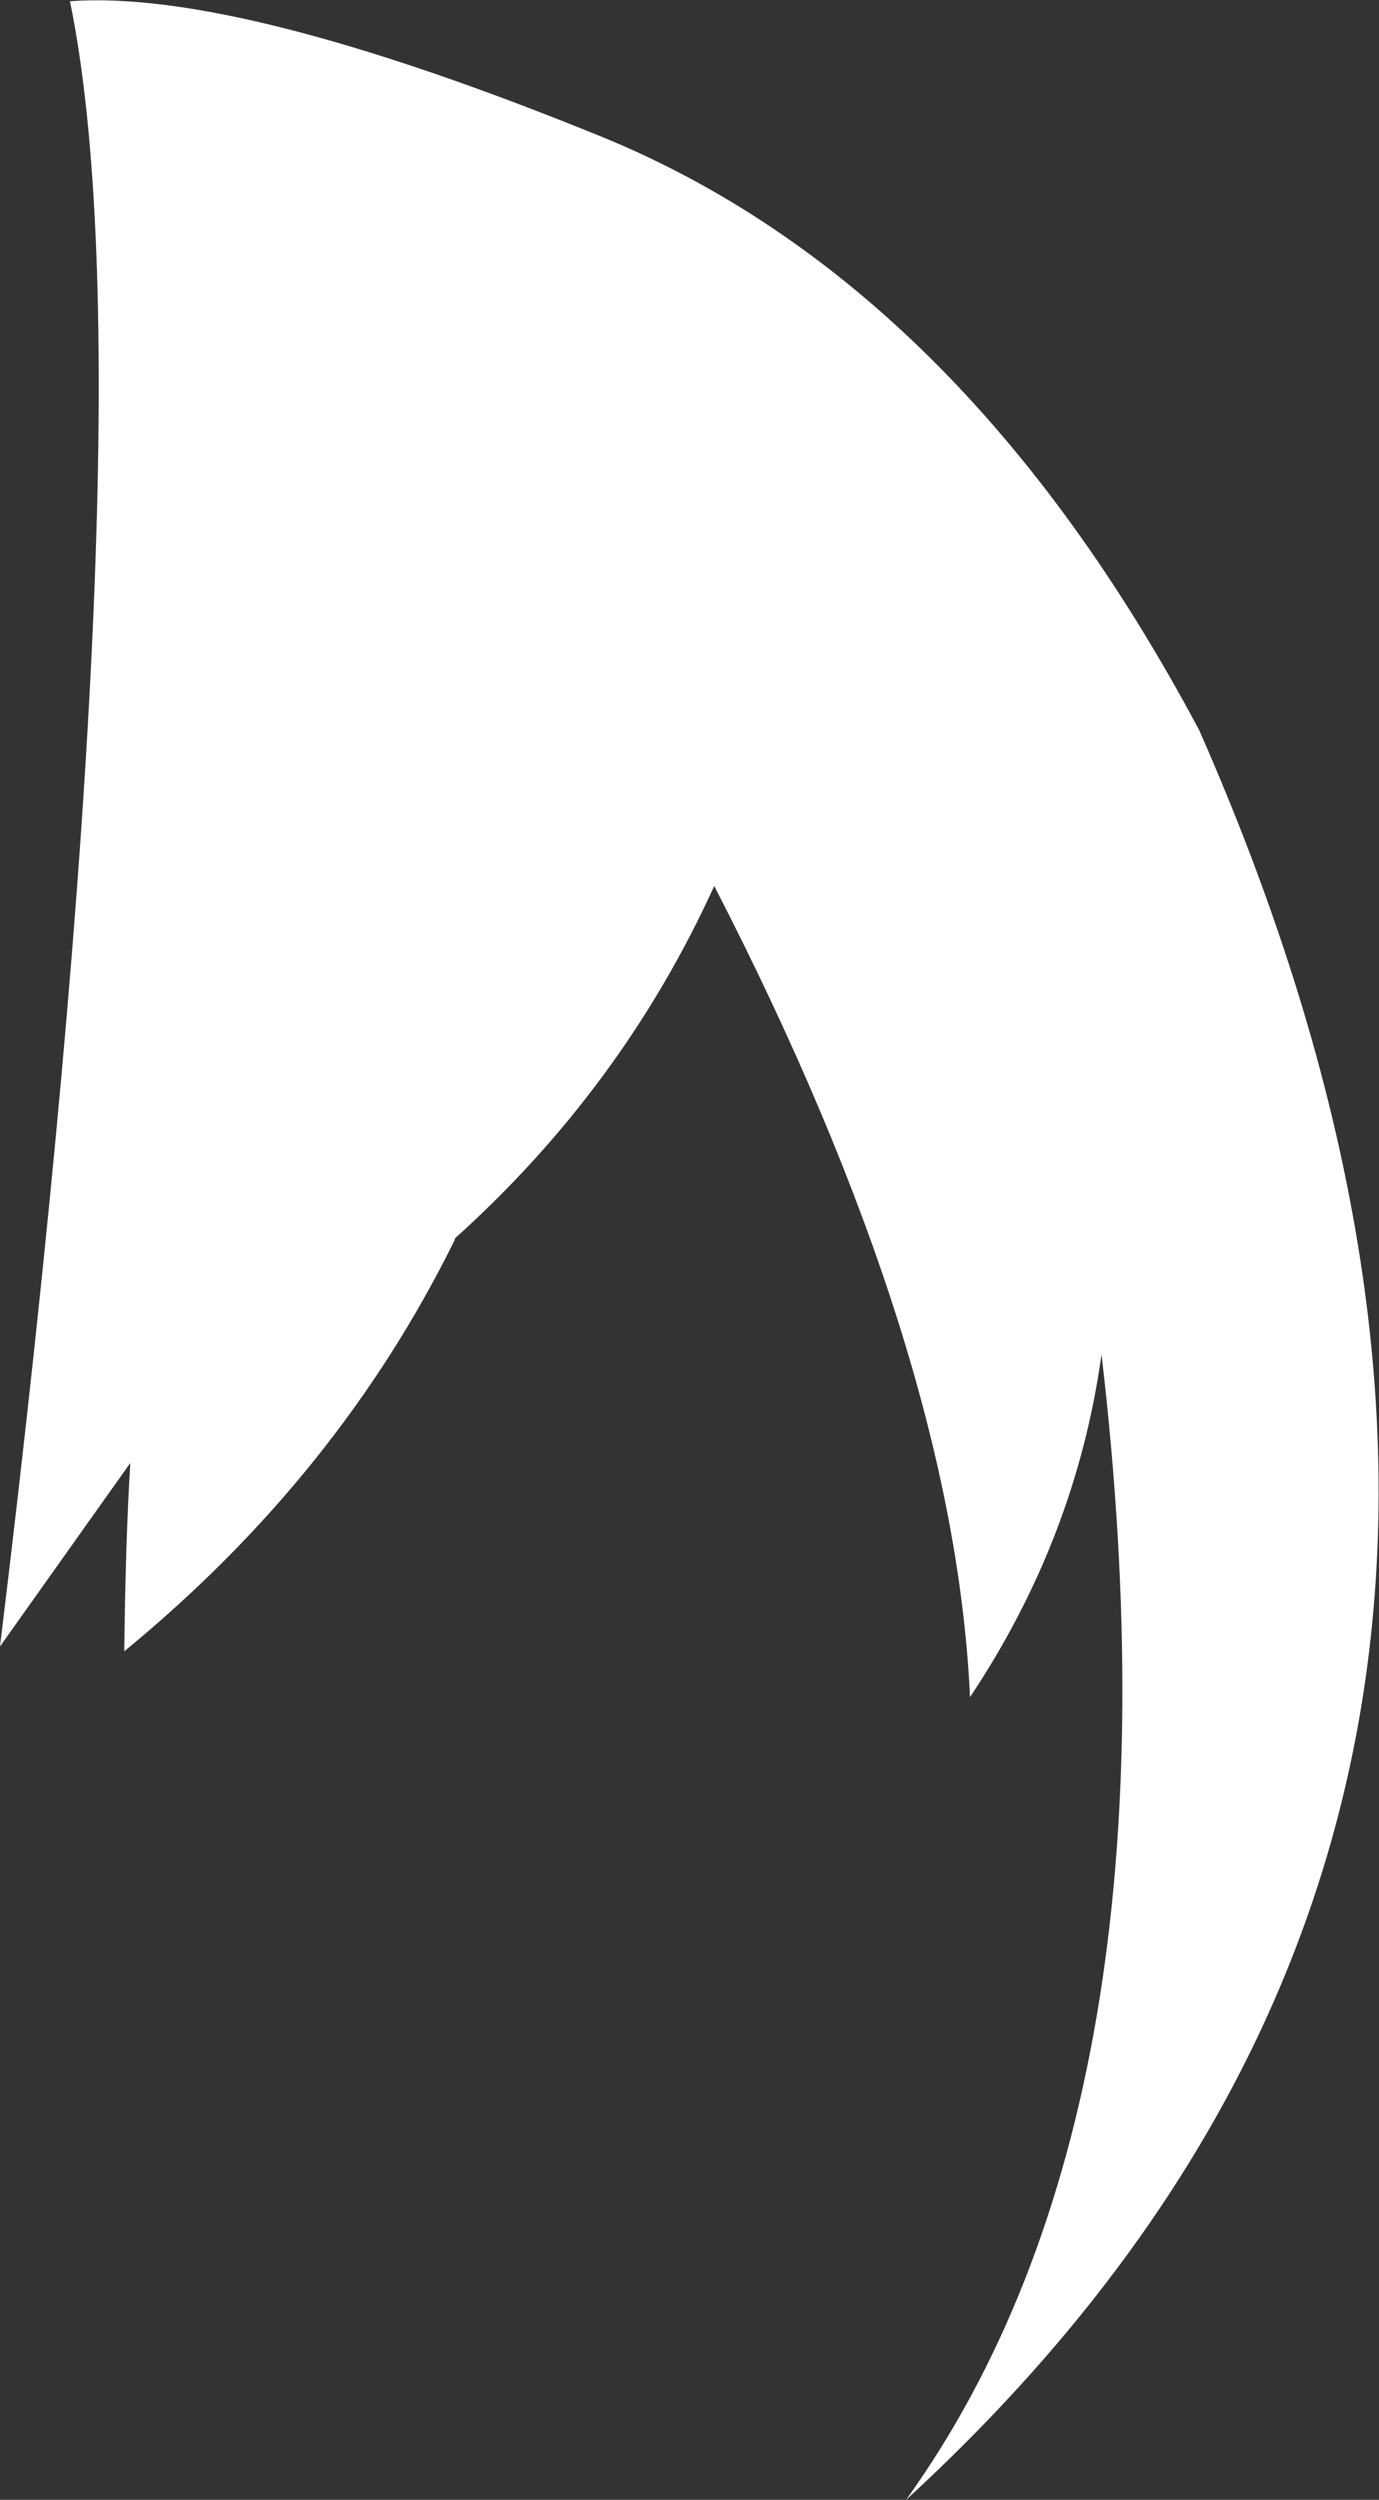 <?xml version="1.0" encoding="UTF-8" standalone="no"?>
<svg xmlns:xlink="http://www.w3.org/1999/xlink" height="103.55px" width="57.15px" xmlns="http://www.w3.org/2000/svg">
  <rect width="100%" height="100%" fill="#333333" stroke="none"/>
  <g transform="matrix(1.0, 0.0, 0.0, 1.0, -15.8, 38.85)">
    <path d="M40.7 -33.2 Q55.65 -27.1 65.5 -8.6 85.0 35.65 53.35 64.7 65.1 48.35 61.45 17.25 60.4 24.85 56.0 31.45 55.35 17.15 45.4 -2.15 41.6 6.2 34.65 12.45 L34.65 12.5 Q29.85 22.25 20.95 29.55 21.0 25.05 21.2 21.75 L15.8 29.35 Q22.1 -22.25 18.7 -38.8 25.7 -39.3 40.7 -33.2" fill="#ffffff" fill-rule="evenodd" stroke="none"/>
  </g>
</svg>
